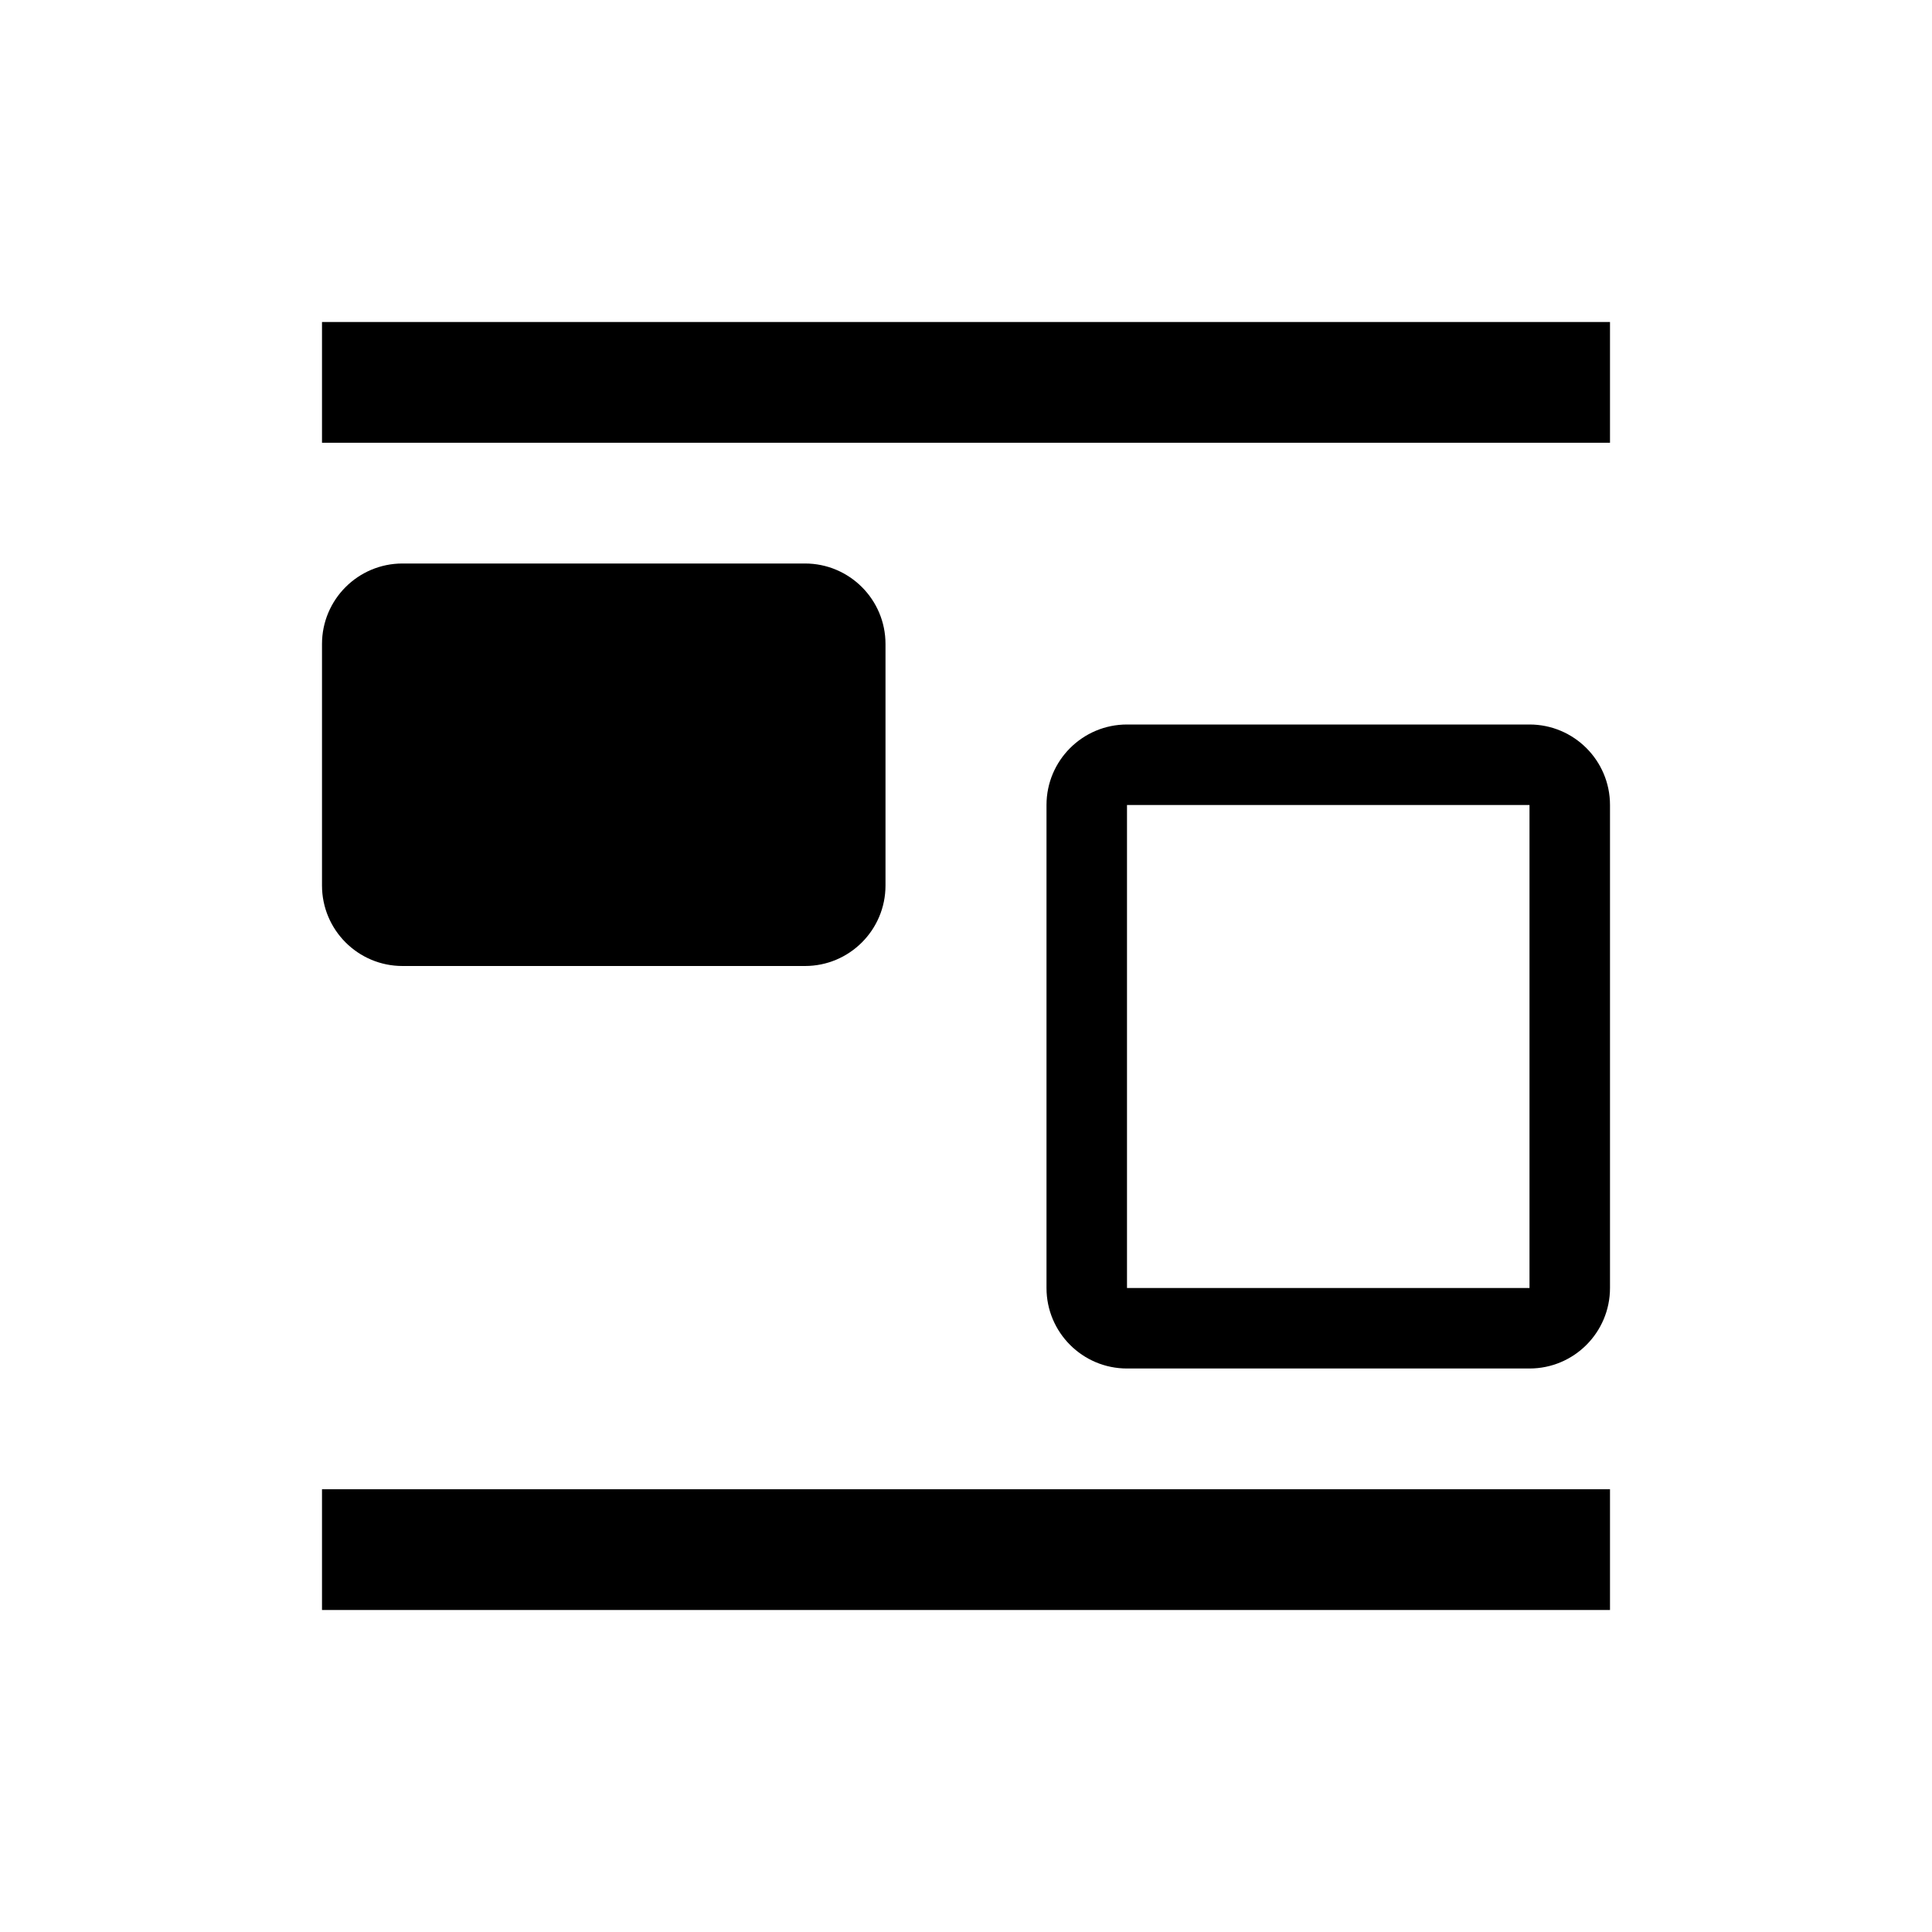 <svg width="24" height="24" viewBox="0 0 24 24" fill="none" xmlns="http://www.w3.org/2000/svg">
<path d="M4 4H20V5.5H4V4Z" fill="black"/>
<path d="M4 18.5H20V20H4V18.5Z" fill="black"/>
<path d="M4 8C4 7.448 4.448 7 5 7H10C10.552 7 11 7.448 11 8V11C11 11.552 10.552 12 10 12H5C4.448 12 4 11.552 4 11V8Z" fill="black"/>
<path fill-rule="evenodd" clip-rule="evenodd" d="M19 10H14L14 16H19V10ZM14 9C13.448 9 13 9.448 13 10V16C13 16.552 13.448 17 14 17H19C19.552 17 20 16.552 20 16V10C20 9.448 19.552 9 19 9H14Z" fill="black"/>
</svg>
